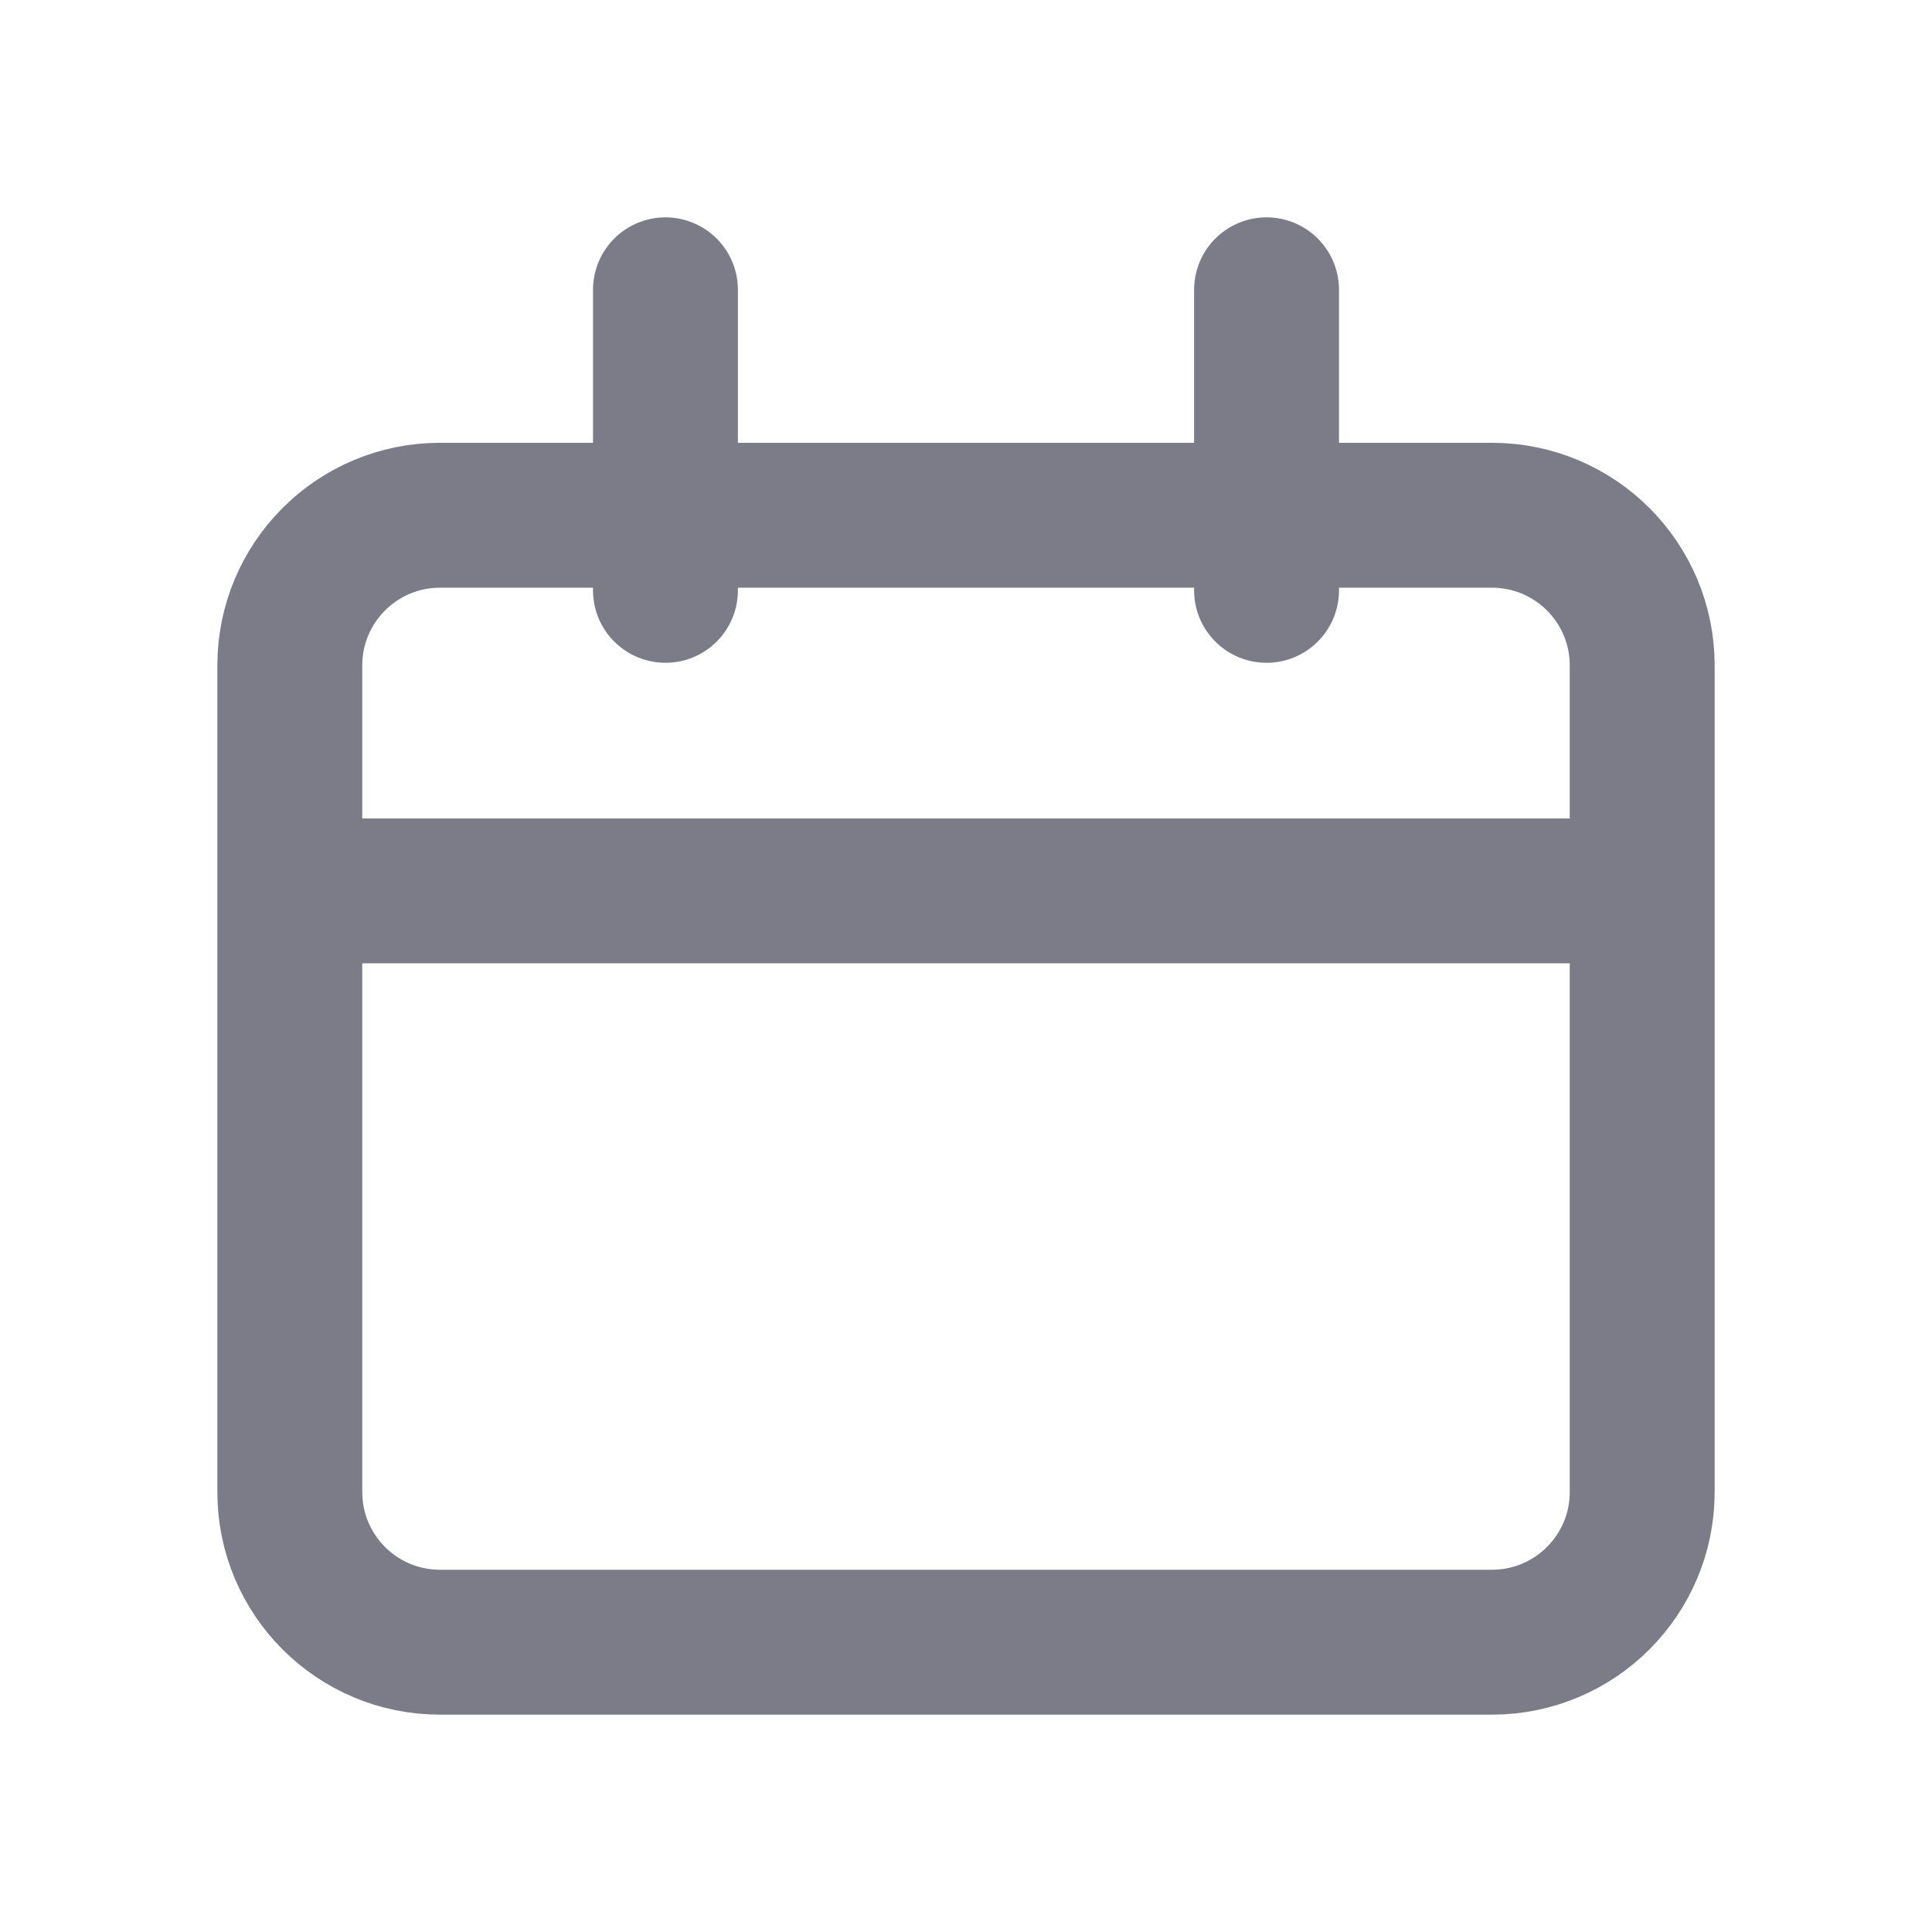 <svg width="16" height="16" viewBox="0 0 16 16" fill="none" xmlns="http://www.w3.org/2000/svg">
<path d="M12.355 4.267H3.644C2.957 4.267 2.4 4.824 2.4 5.511V12.356C2.4 13.043 2.957 13.6 3.644 13.6H12.355C13.043 13.6 13.6 13.043 13.6 12.356V5.511C13.6 4.824 13.043 4.267 12.355 4.267Z" stroke="#7B7C87" stroke-width="1.2"/>
<path d="M3.022 7.378H12.977M5.511 2.4V4.889M10.489 2.4V4.889" stroke="#7B7C87" stroke-width="1.2" stroke-linecap="round"/>
</svg>
